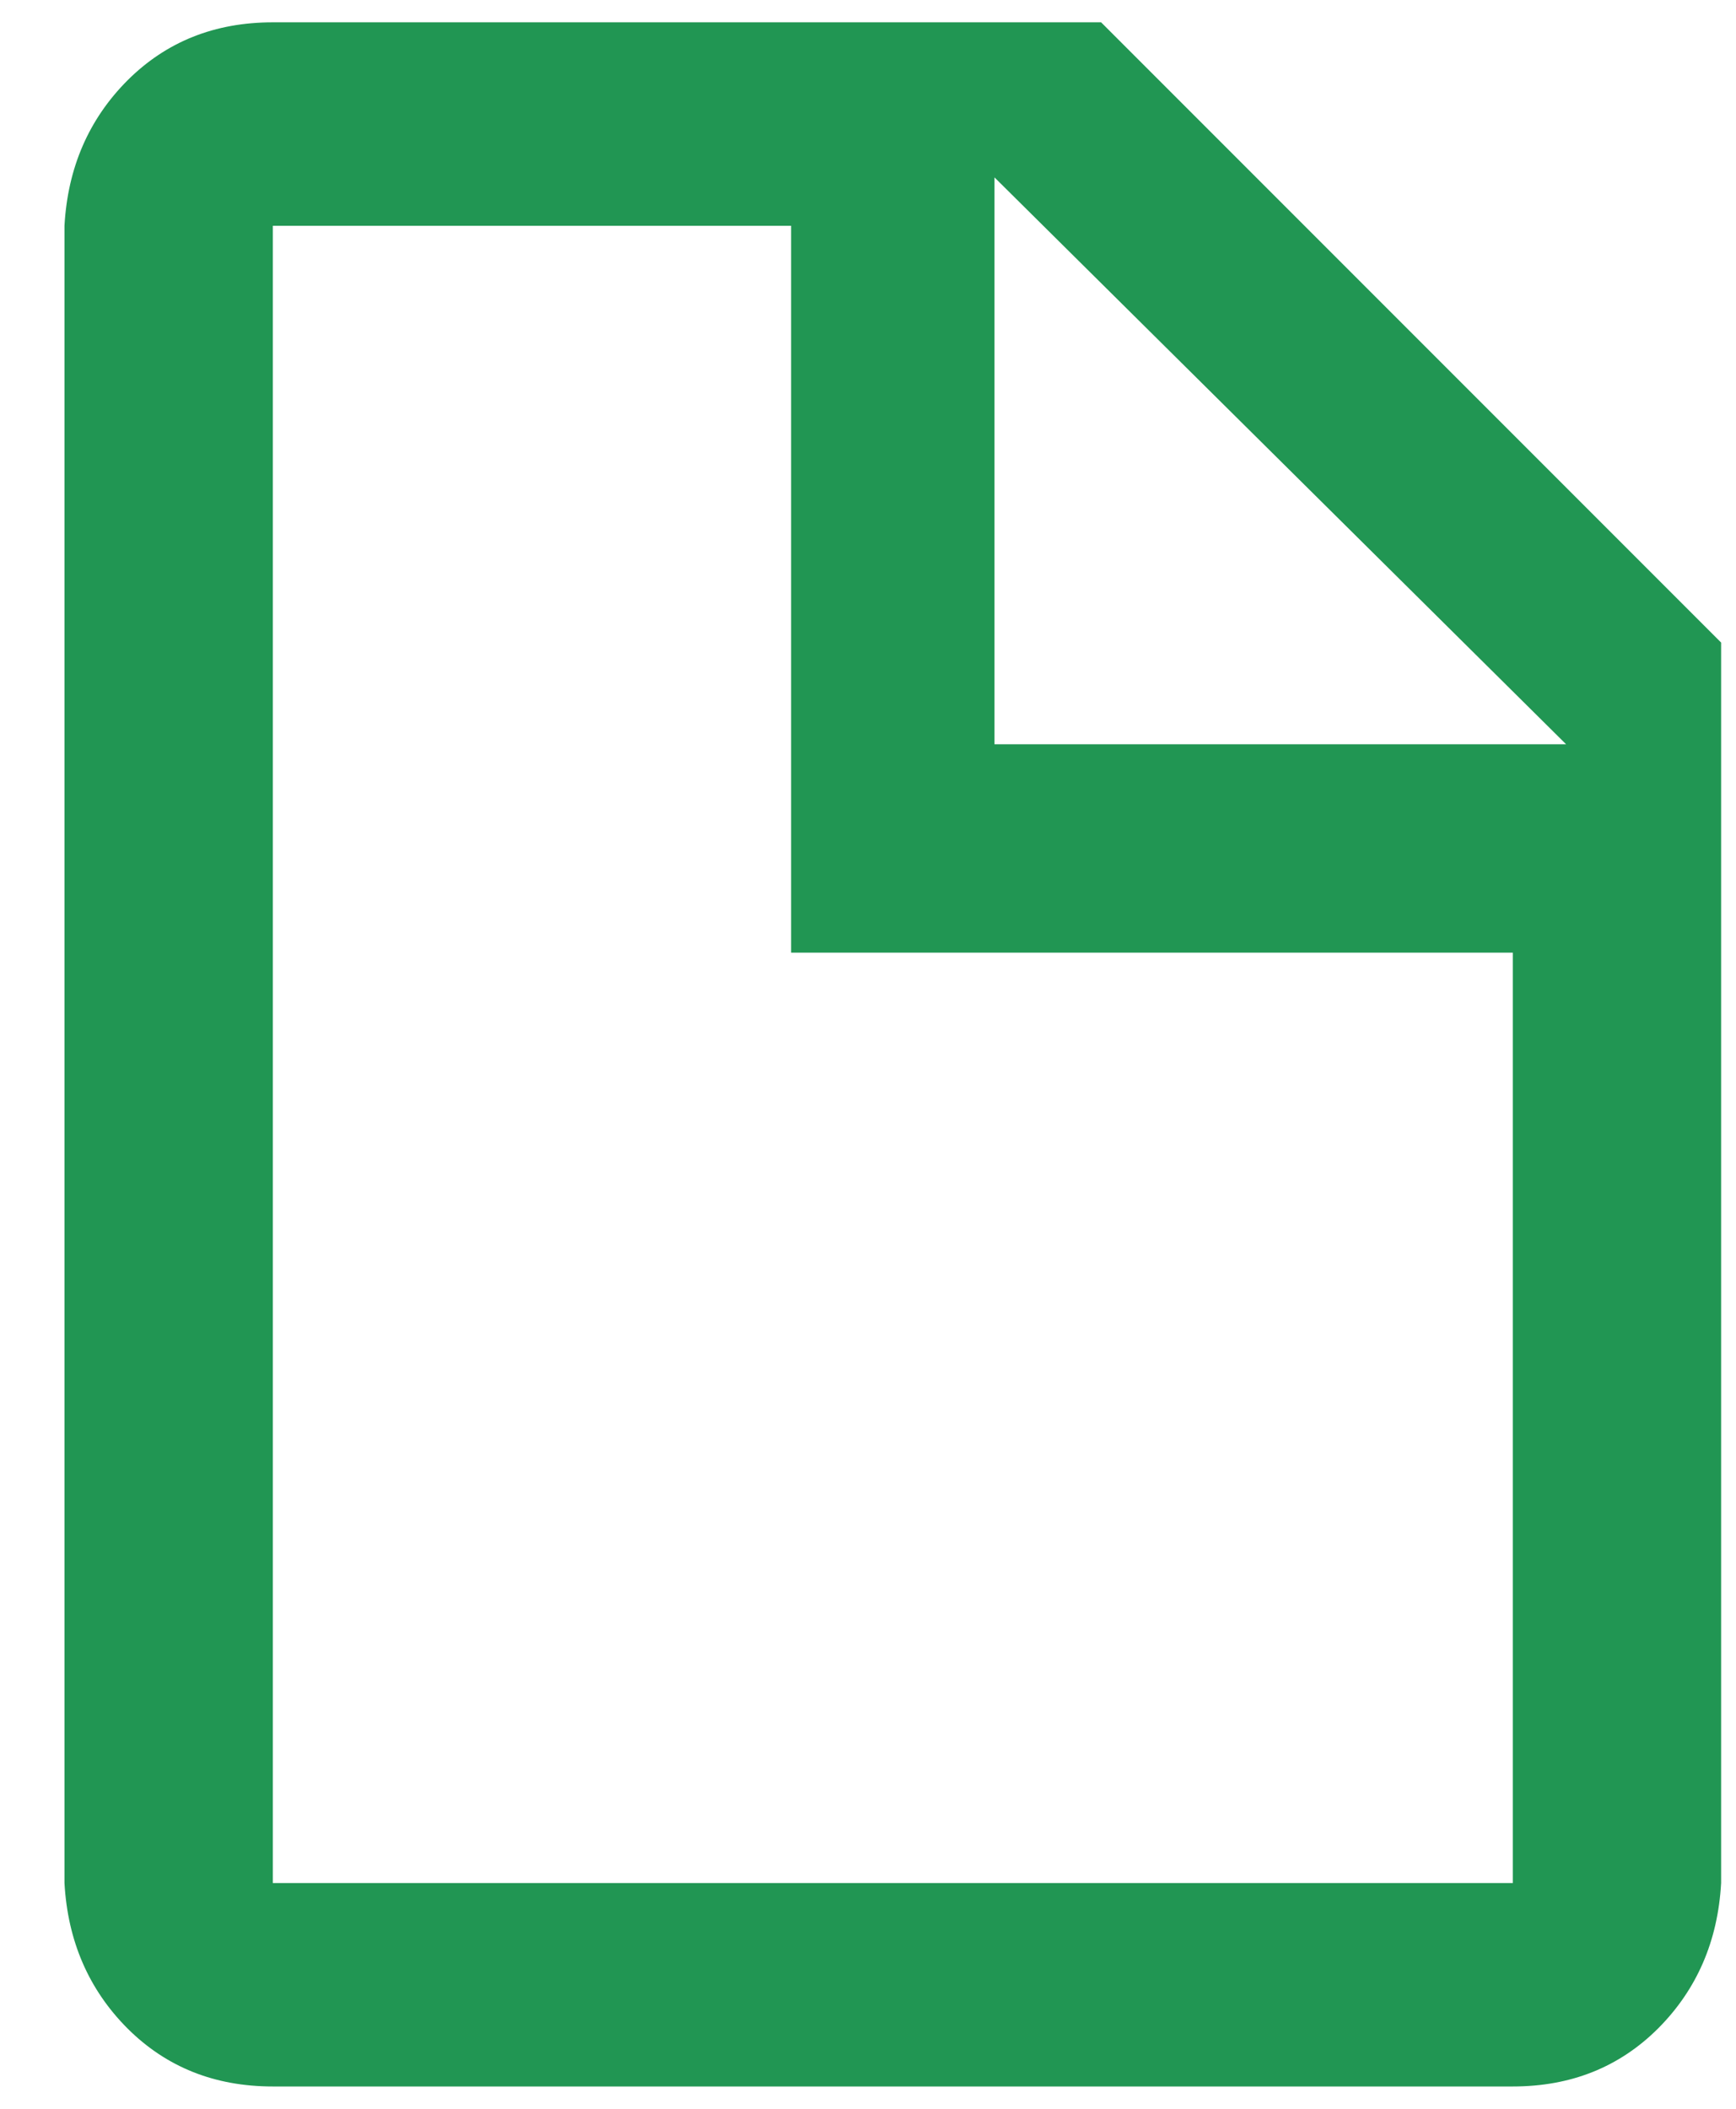 <svg width="14" height="17" viewBox="0 0 14 17" fill="none" xmlns="http://www.w3.org/2000/svg">
<path d="M8.02 6H12.63L8.02 1.43V6ZM2.2 0.18H8.88L13.88 5.18V15.18C13.854 15.648 13.684 16.039 13.372 16.352C13.059 16.664 12.669 16.82 12.2 16.82H2.2C1.731 16.82 1.341 16.664 1.028 16.352C0.716 16.039 0.546 15.648 0.52 15.18V1.82C0.546 1.352 0.716 0.961 1.028 0.648C1.341 0.336 1.731 0.18 2.2 0.18ZM6.38 1.82H2.2V15.18H12.2V7.68H6.38V1.82Z" fill="#219653"/>
</svg>
